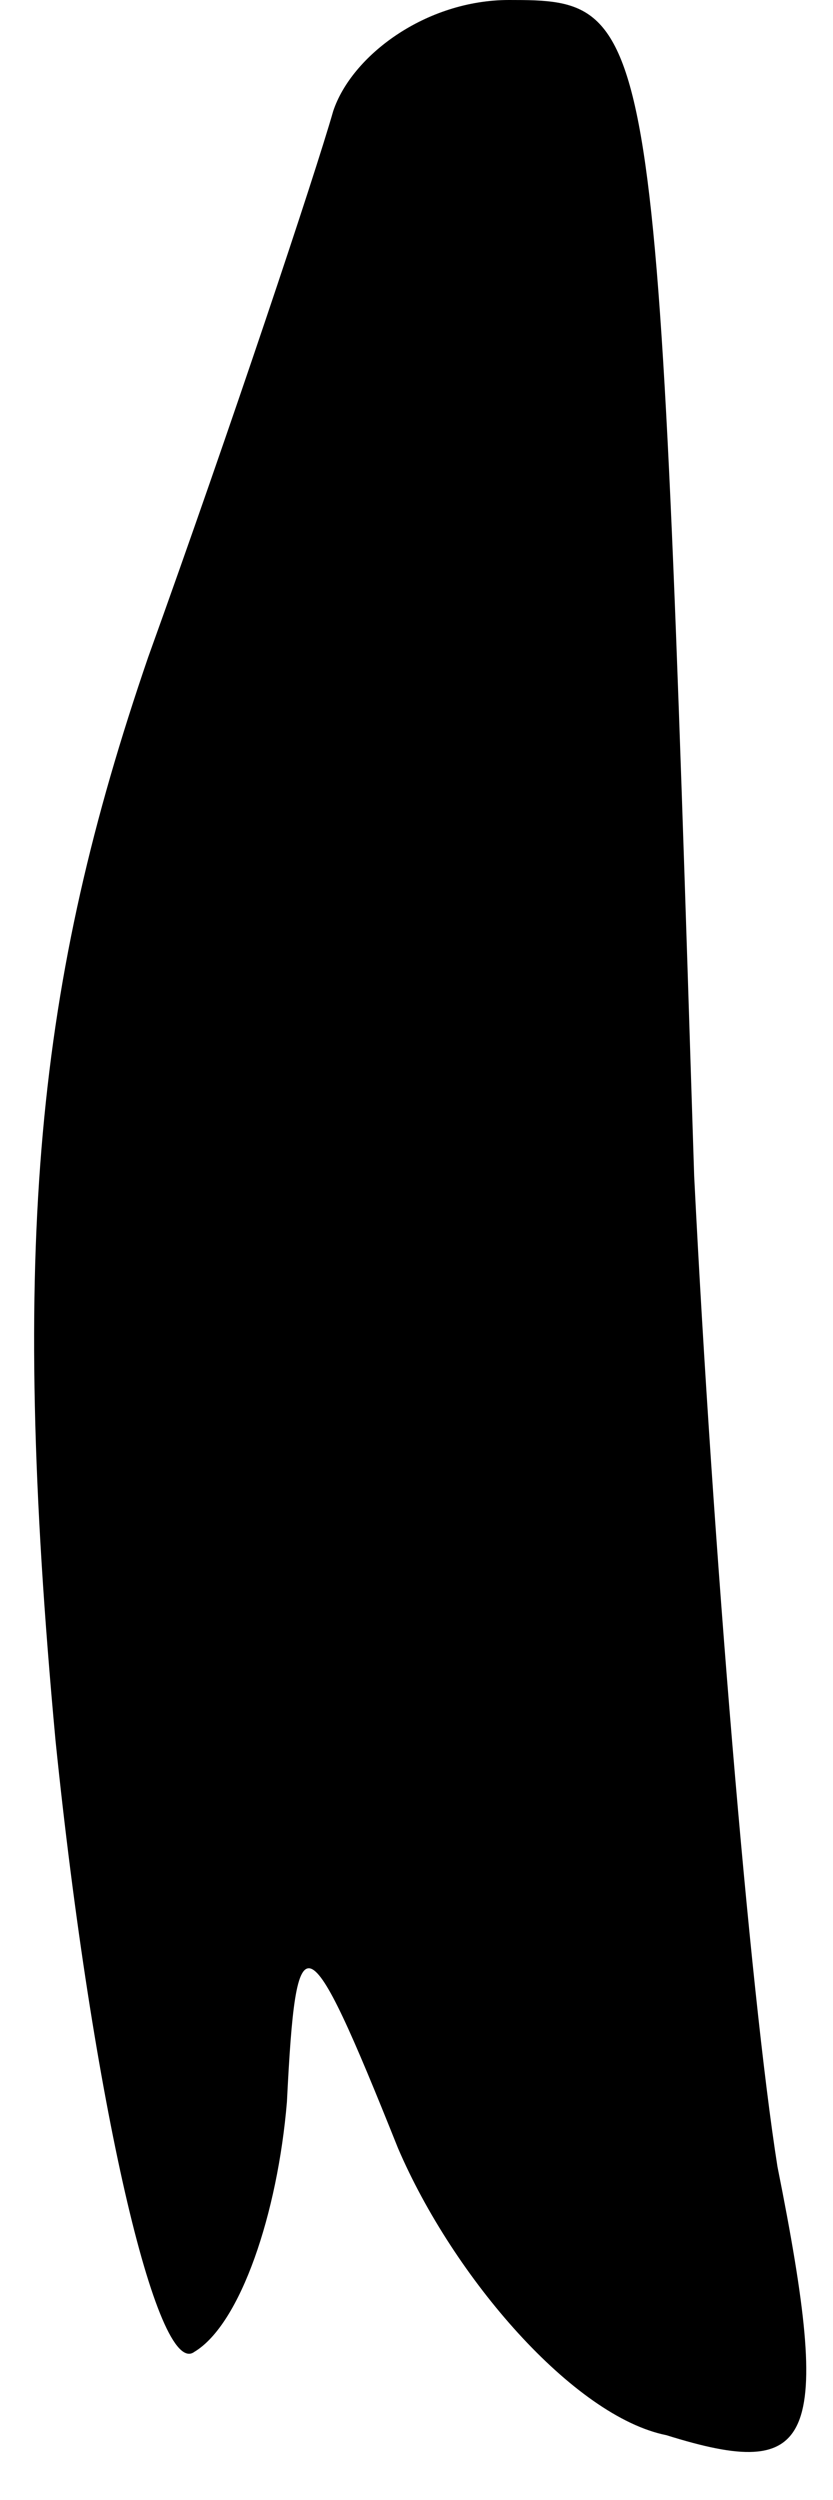 <?xml version="1.0" standalone="no"?>
<!DOCTYPE svg PUBLIC "-//W3C//DTD SVG 20010904//EN"
 "http://www.w3.org/TR/2001/REC-SVG-20010904/DTD/svg10.dtd">
<svg version="1.0" xmlns="http://www.w3.org/2000/svg"
 width="9pt" height="27pt" viewBox="0 0 9 27"
 preserveAspectRatio="xMidYMid meet">
<g transform="translate(0,27) scale(0.1,-0.1)"
fill="#000000" stroke="none">
<path fill="#000000" stroke="none" d="M36 258 c-2 -7 -11 -34 -20 -59 -12
-35 -15 -63 -10 -117 4 -39 11 -69 15 -66 5 3 9 15 10 27 1 20 2 20 12 -5 6
-14 19 -29 29 -31 16 -5 18 -1 12 29 -3 19 -7 67 -9 107 -4 126 -4 127 -20
127 -9 0 -17 -6 -19 -12z"/>
</g>
</svg>
